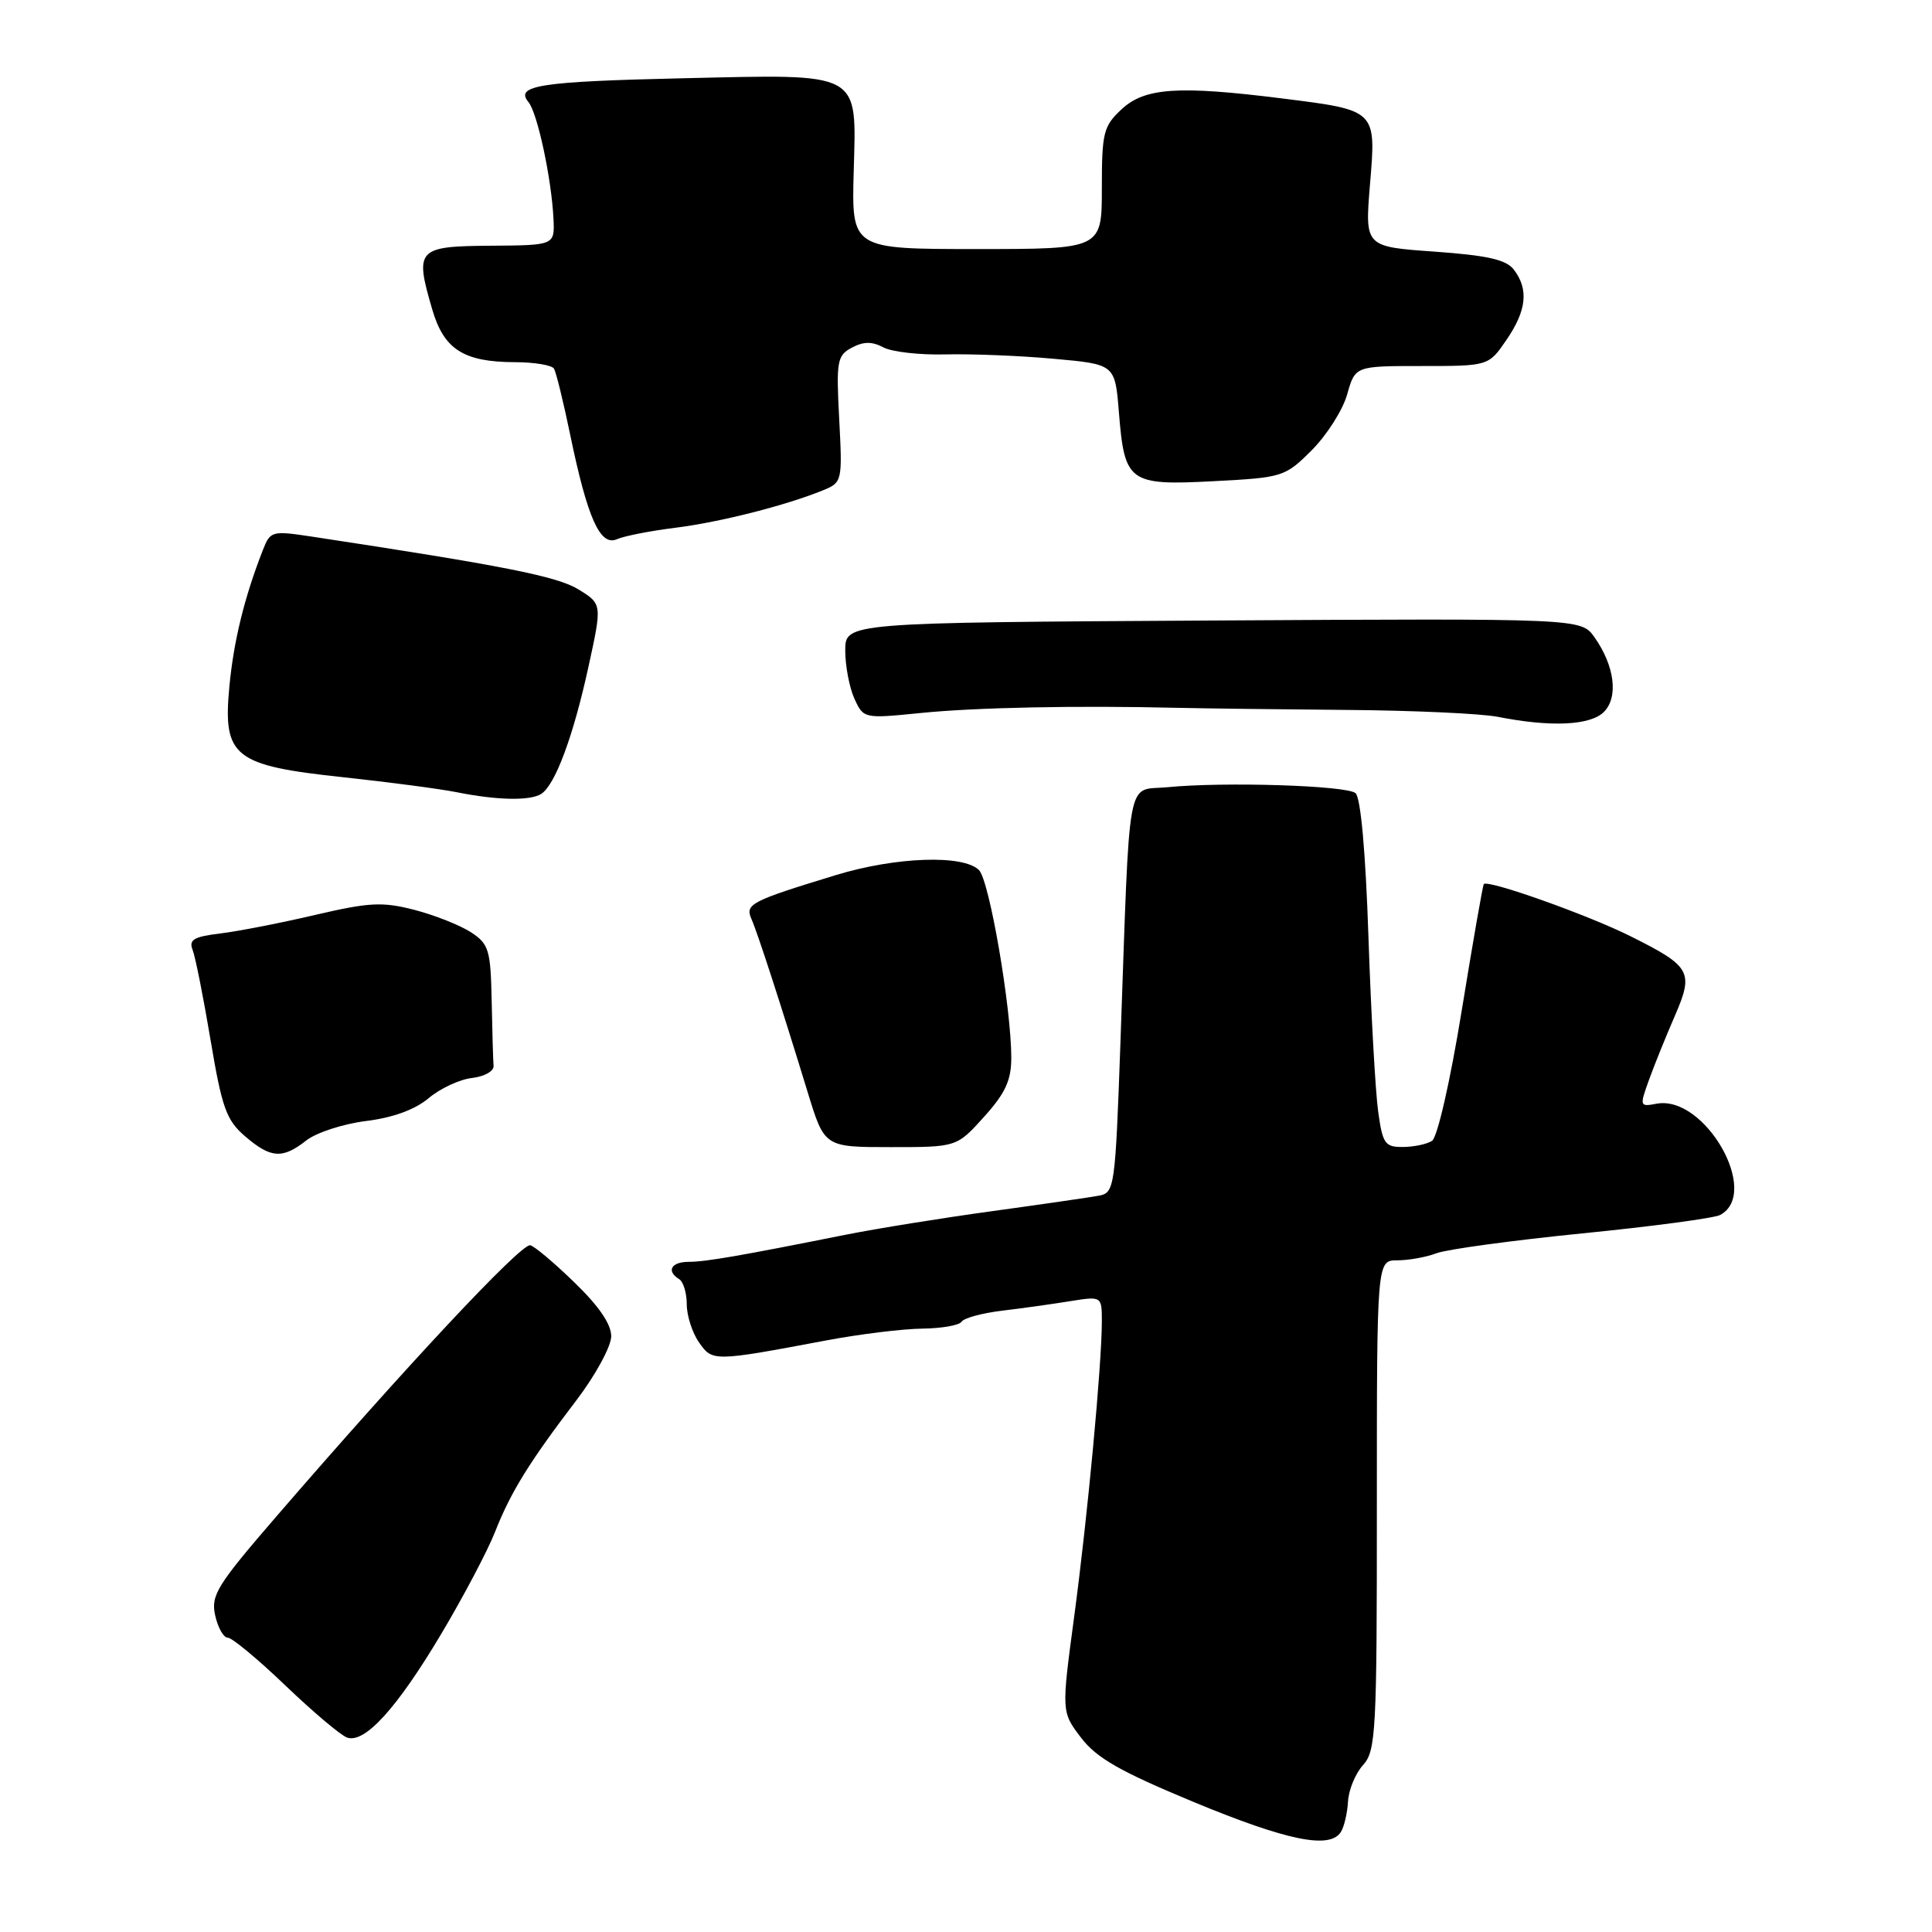 <?xml version="1.0" encoding="UTF-8" standalone="no"?>
<!DOCTYPE svg PUBLIC "-//W3C//DTD SVG 1.1//EN" "http://www.w3.org/Graphics/SVG/1.1/DTD/svg11.dtd" >
<svg xmlns="http://www.w3.org/2000/svg" xmlns:xlink="http://www.w3.org/1999/xlink" version="1.1" viewBox="0 0 256 256">
 <g >
 <path fill="currentColor"
d=" M 177.67 242.75 C 178.11 242.06 178.53 240.24 178.62 238.71 C 178.70 237.17 179.60 235.00 180.61 233.88 C 182.32 231.99 182.45 229.51 182.44 199.42 C 182.44 167.00 182.44 167.00 185.15 167.00 C 186.65 167.00 188.98 166.58 190.35 166.06 C 191.71 165.54 200.40 164.36 209.66 163.43 C 218.92 162.51 227.14 161.41 227.93 160.99 C 233.35 158.08 225.88 145.03 219.49 146.25 C 217.26 146.67 217.24 146.58 218.50 143.09 C 219.21 141.12 220.75 137.31 221.92 134.62 C 224.46 128.77 224.07 128.06 216.06 124.06 C 210.42 121.24 197.09 116.50 196.61 117.15 C 196.47 117.34 195.15 124.90 193.68 133.94 C 192.16 143.29 190.46 150.72 189.75 151.17 C 189.06 151.61 187.32 151.98 185.88 151.98 C 183.51 152.00 183.20 151.55 182.61 147.25 C 182.25 144.64 181.67 134.29 181.33 124.25 C 180.95 112.85 180.30 105.67 179.61 105.09 C 178.38 104.08 162.22 103.57 154.69 104.31 C 149.16 104.85 149.76 101.62 148.46 138.26 C 147.78 157.36 147.68 158.04 145.63 158.43 C 144.46 158.65 138.10 159.57 131.50 160.48 C 124.90 161.38 116.12 162.80 112.00 163.62 C 98.09 166.40 93.51 167.20 91.25 167.20 C 88.92 167.21 88.26 168.42 90.00 169.50 C 90.55 169.84 91.00 171.34 91.00 172.84 C 91.00 174.33 91.73 176.60 92.62 177.87 C 94.41 180.43 94.49 180.43 109.50 177.61 C 113.90 176.78 119.61 176.08 122.19 176.05 C 124.77 176.02 127.12 175.61 127.42 175.13 C 127.72 174.65 130.11 174.00 132.73 173.68 C 135.35 173.37 139.41 172.80 141.75 172.42 C 146.00 171.74 146.00 171.74 146.00 175.12 C 145.99 180.87 144.12 200.88 142.34 214.17 C 140.64 226.84 140.64 226.84 143.25 230.26 C 145.30 232.95 148.44 234.74 158.18 238.78 C 170.57 243.91 176.21 245.06 177.67 242.75 Z  M 58.45 216.53 C 61.41 211.56 64.62 205.47 65.59 203.00 C 67.66 197.73 70.13 193.73 76.41 185.50 C 78.92 182.20 80.98 178.40 80.99 177.07 C 81.00 175.45 79.33 173.02 76.00 169.82 C 73.26 167.17 70.66 165.00 70.23 165.00 C 68.81 165.00 53.74 181.11 36.68 200.87 C 28.75 210.05 27.92 211.38 28.51 214.04 C 28.87 215.67 29.62 217.00 30.18 217.00 C 30.74 217.00 34.19 219.86 37.85 223.37 C 41.51 226.87 45.17 229.96 46.00 230.24 C 48.34 231.04 52.59 226.36 58.45 216.53 Z  M 40.58 151.12 C 41.90 150.08 45.46 148.92 48.50 148.54 C 52.07 148.10 55.00 147.03 56.80 145.51 C 58.33 144.23 60.91 143.02 62.54 142.84 C 64.17 142.65 65.45 141.94 65.40 141.25 C 65.34 140.56 65.23 136.68 65.15 132.62 C 65.01 125.86 64.78 125.09 62.42 123.54 C 60.99 122.61 57.63 121.27 54.94 120.57 C 50.67 119.47 48.98 119.55 41.77 121.23 C 37.22 122.30 31.56 123.40 29.18 123.69 C 25.69 124.11 24.99 124.52 25.52 125.86 C 25.88 126.76 26.95 132.14 27.90 137.81 C 29.41 146.80 29.99 148.43 32.47 150.56 C 35.88 153.49 37.42 153.60 40.58 151.12 Z  M 130.38 148.00 C 133.21 144.86 134.00 143.16 134.00 140.16 C 134.00 133.53 131.10 116.67 129.72 115.29 C 127.65 113.22 118.71 113.53 110.77 115.95 C 99.47 119.40 98.70 119.80 99.57 121.77 C 100.39 123.63 103.44 133.02 107.03 144.75 C 109.25 152.00 109.25 152.00 118.01 152.00 C 126.77 152.00 126.77 152.00 130.38 148.00 Z  M 71.71 105.20 C 73.56 104.02 75.96 97.58 77.97 88.37 C 79.79 80.04 79.79 80.04 76.65 78.10 C 73.82 76.36 66.72 74.96 41.17 71.08 C 36.03 70.31 35.81 70.37 34.83 72.89 C 32.38 79.15 30.96 84.94 30.39 91.00 C 29.52 100.29 30.96 101.44 45.50 102.99 C 51.55 103.64 58.30 104.53 60.50 104.97 C 65.88 106.05 70.24 106.13 71.71 105.20 Z  M 212.52 94.34 C 214.48 92.38 213.95 88.22 211.27 84.43 C 209.50 81.94 209.50 81.94 160.75 82.22 C 112.00 82.50 112.00 82.50 112.00 86.20 C 112.00 88.24 112.55 91.11 113.21 92.57 C 114.42 95.22 114.47 95.23 121.96 94.48 C 129.26 93.74 142.58 93.47 156.00 93.79 C 159.57 93.87 169.70 94.00 178.50 94.07 C 187.30 94.14 196.30 94.55 198.50 94.99 C 205.48 96.37 210.73 96.13 212.52 94.34 Z  M 89.50 69.93 C 95.45 69.18 104.12 66.98 109.07 64.96 C 111.59 63.93 111.63 63.76 111.20 55.55 C 110.79 47.83 110.92 47.11 112.88 46.06 C 114.43 45.24 115.55 45.23 117.05 46.03 C 118.18 46.63 121.89 47.05 125.30 46.96 C 128.71 46.88 135.16 47.13 139.62 47.54 C 147.75 48.27 147.75 48.27 148.26 54.64 C 149.01 63.93 149.58 64.35 160.82 63.76 C 170.00 63.28 170.27 63.19 173.83 59.64 C 175.82 57.64 177.93 54.32 178.51 52.25 C 179.57 48.50 179.57 48.50 188.40 48.50 C 197.24 48.50 197.24 48.50 199.62 45.03 C 202.28 41.14 202.58 38.35 200.61 35.75 C 199.59 34.40 197.14 33.85 190.06 33.34 C 180.85 32.69 180.85 32.69 181.53 24.44 C 182.36 14.55 182.43 14.62 169.94 13.05 C 156.17 11.32 151.70 11.62 148.65 14.45 C 146.21 16.71 146.00 17.53 146.00 24.95 C 146.00 33.00 146.00 33.00 129.42 33.00 C 112.84 33.00 112.84 33.00 113.12 22.75 C 113.48 9.34 114.37 9.83 90.50 10.37 C 71.55 10.80 68.19 11.32 70.02 13.52 C 71.22 14.97 73.08 23.67 73.34 29.00 C 73.50 32.50 73.50 32.50 65.00 32.56 C 55.27 32.63 54.93 33.00 57.27 40.99 C 58.82 46.30 61.42 47.96 68.19 47.99 C 70.77 47.99 73.11 48.38 73.40 48.84 C 73.68 49.29 74.65 53.23 75.55 57.59 C 77.84 68.66 79.52 72.42 81.74 71.45 C 82.71 71.02 86.20 70.34 89.50 69.93 Z "/>
</g>
</svg>